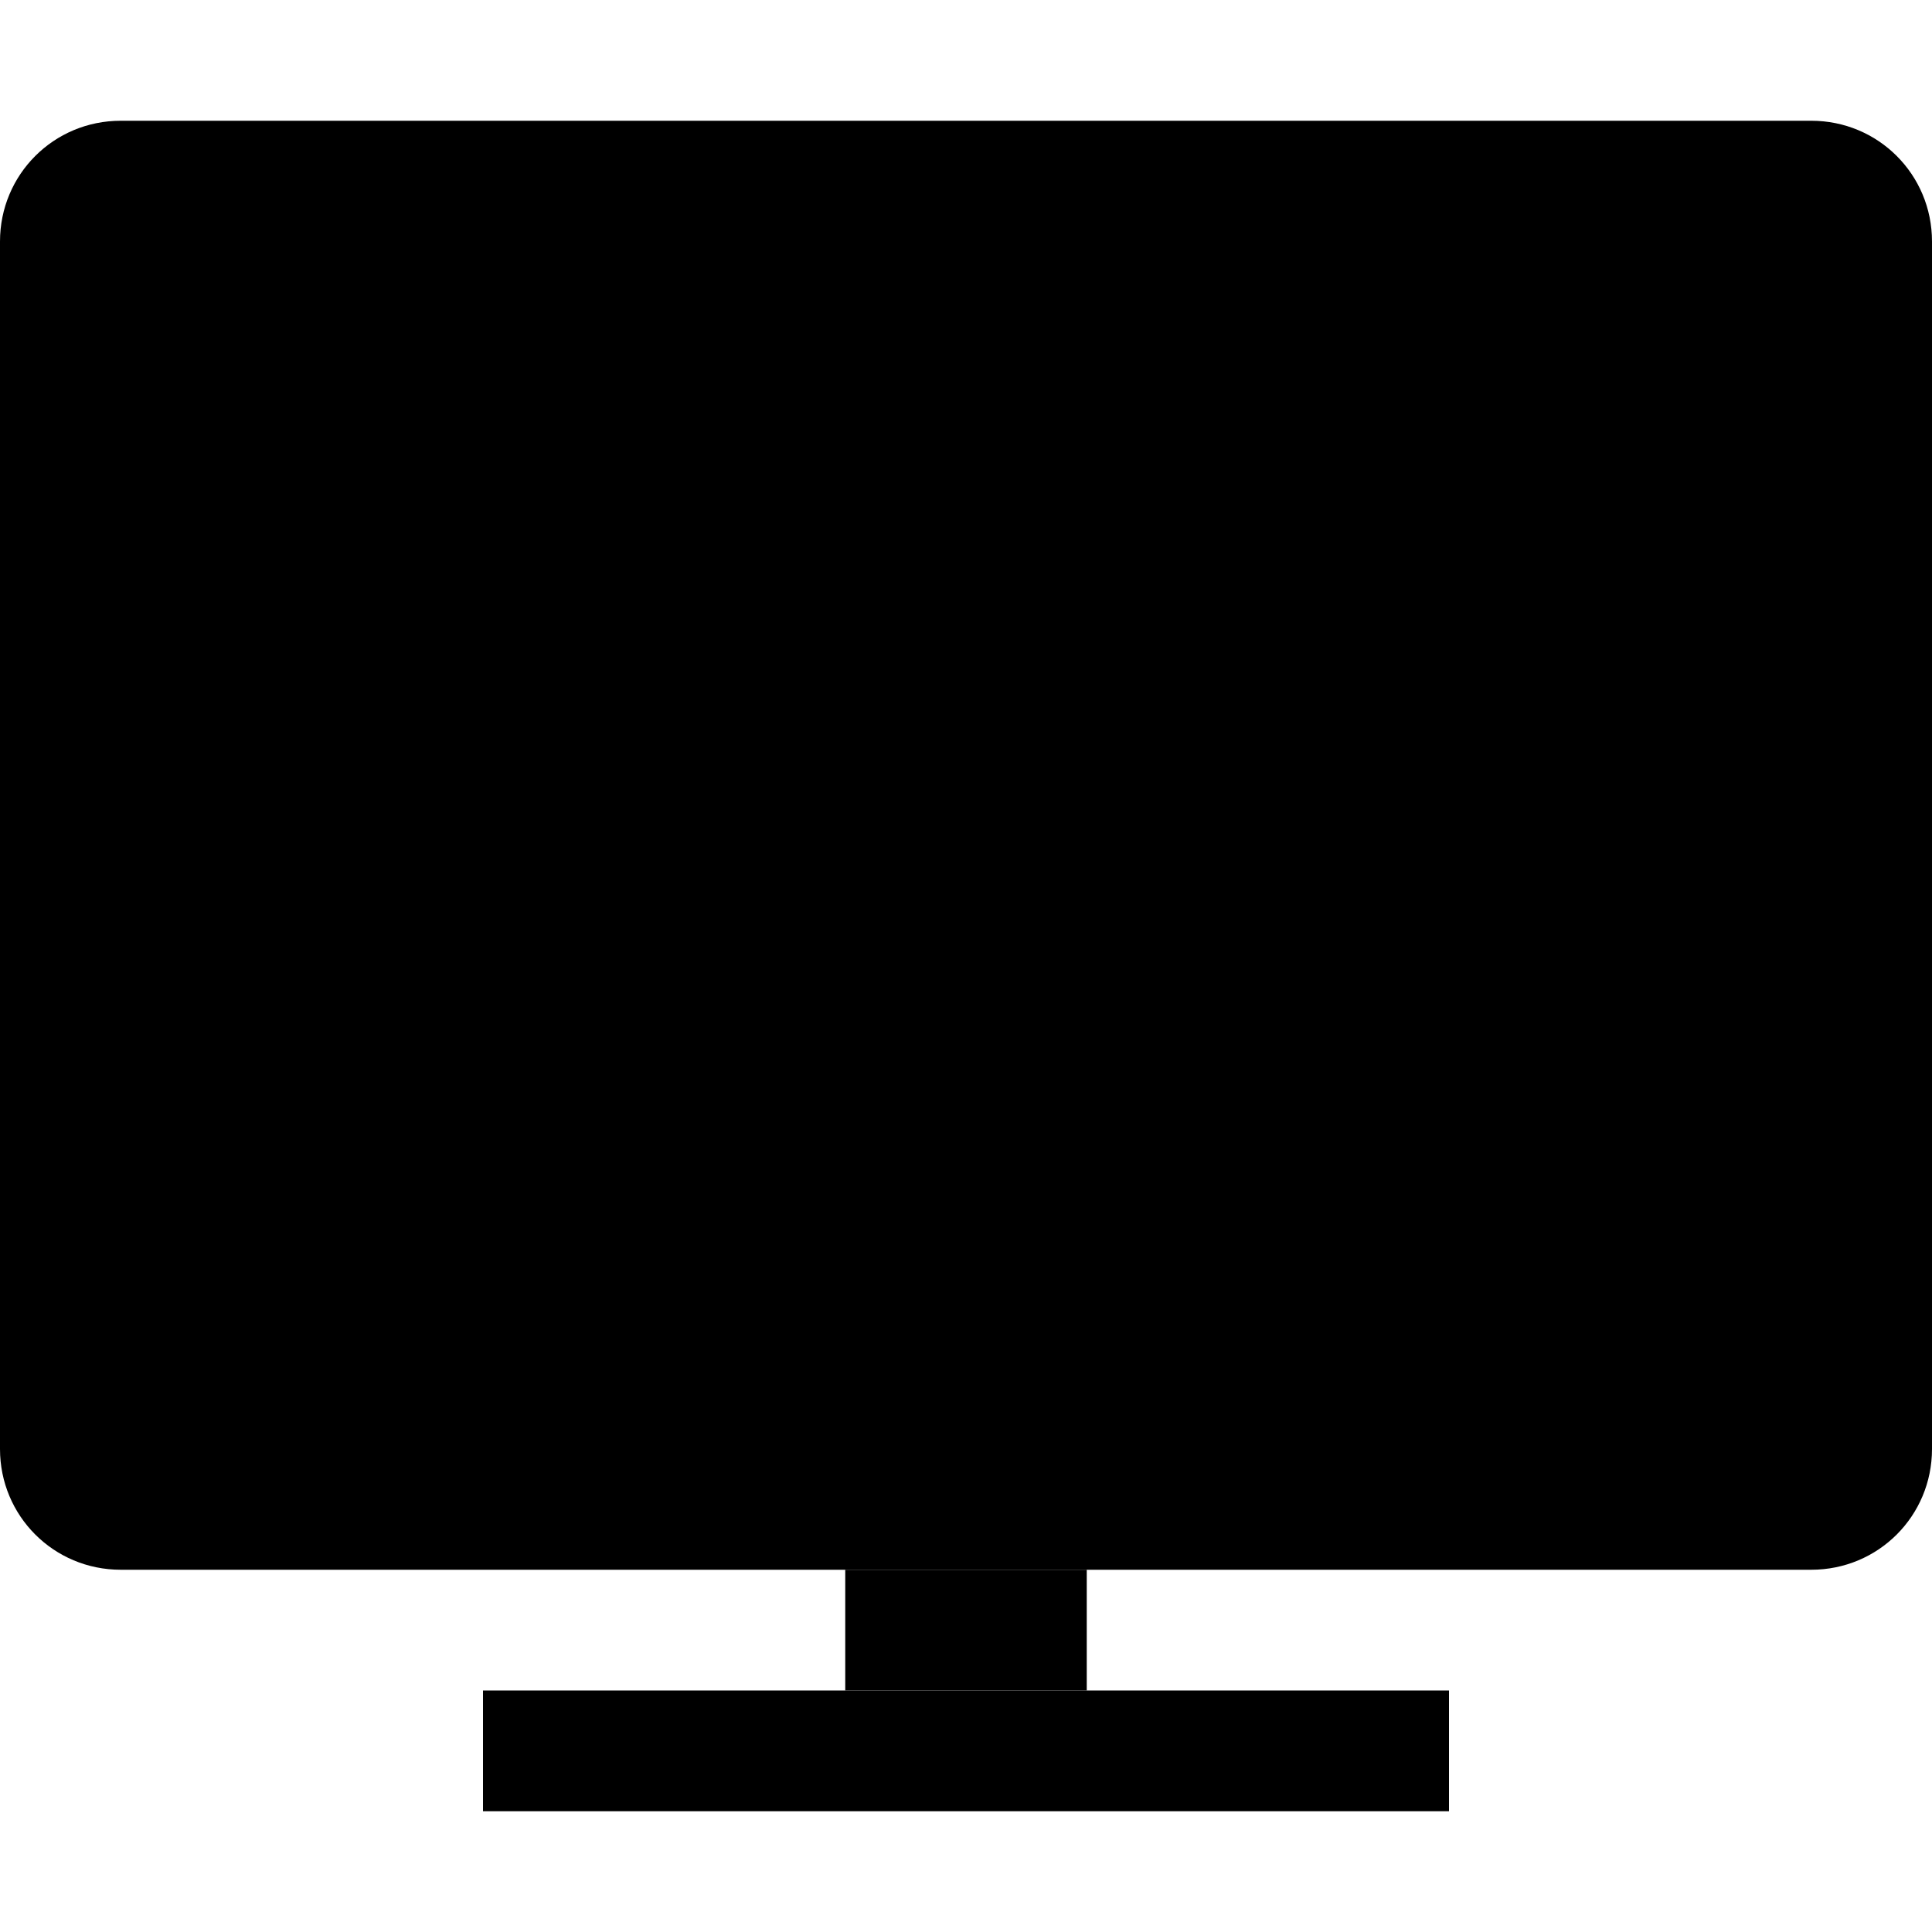<?xml version="1.0" encoding="UTF-8"?>
<svg xmlns="http://www.w3.org/2000/svg" xmlns:xlink="http://www.w3.org/1999/xlink" width="16" height="16" viewBox="0 0 16 16" version="1.1">
<g id="surface1">
<path style=" stroke:none;fill-rule:evenodd;fill:rgb(0%,0%,0%);fill-opacity:1;" d="M 1 1 L 15 1 C 15.555 1 16 1.445 16 2 L 16 12 C 16 12.555 15.555 13 15 13 L 1 13 C 0.445 13 0 12.555 0 12 L 0 2 C 0 1.445 0.445 1 1 1 Z M 1 1 "/>
<path style=" stroke:none;fill-rule:evenodd;fill:rgb(0%,0%,0%);fill-opacity:1;" d="M 4 14 L 12 14 L 12 15 L 4 15 Z M 4 14 "/>
<path style=" stroke:none;fill-rule:evenodd;fill:rgb(0%,0%,0%);fill-opacity:1;" d="M 7 13 L 9 13 L 9 14 L 7 14 Z M 7 13 "/>
</g>
</svg>
